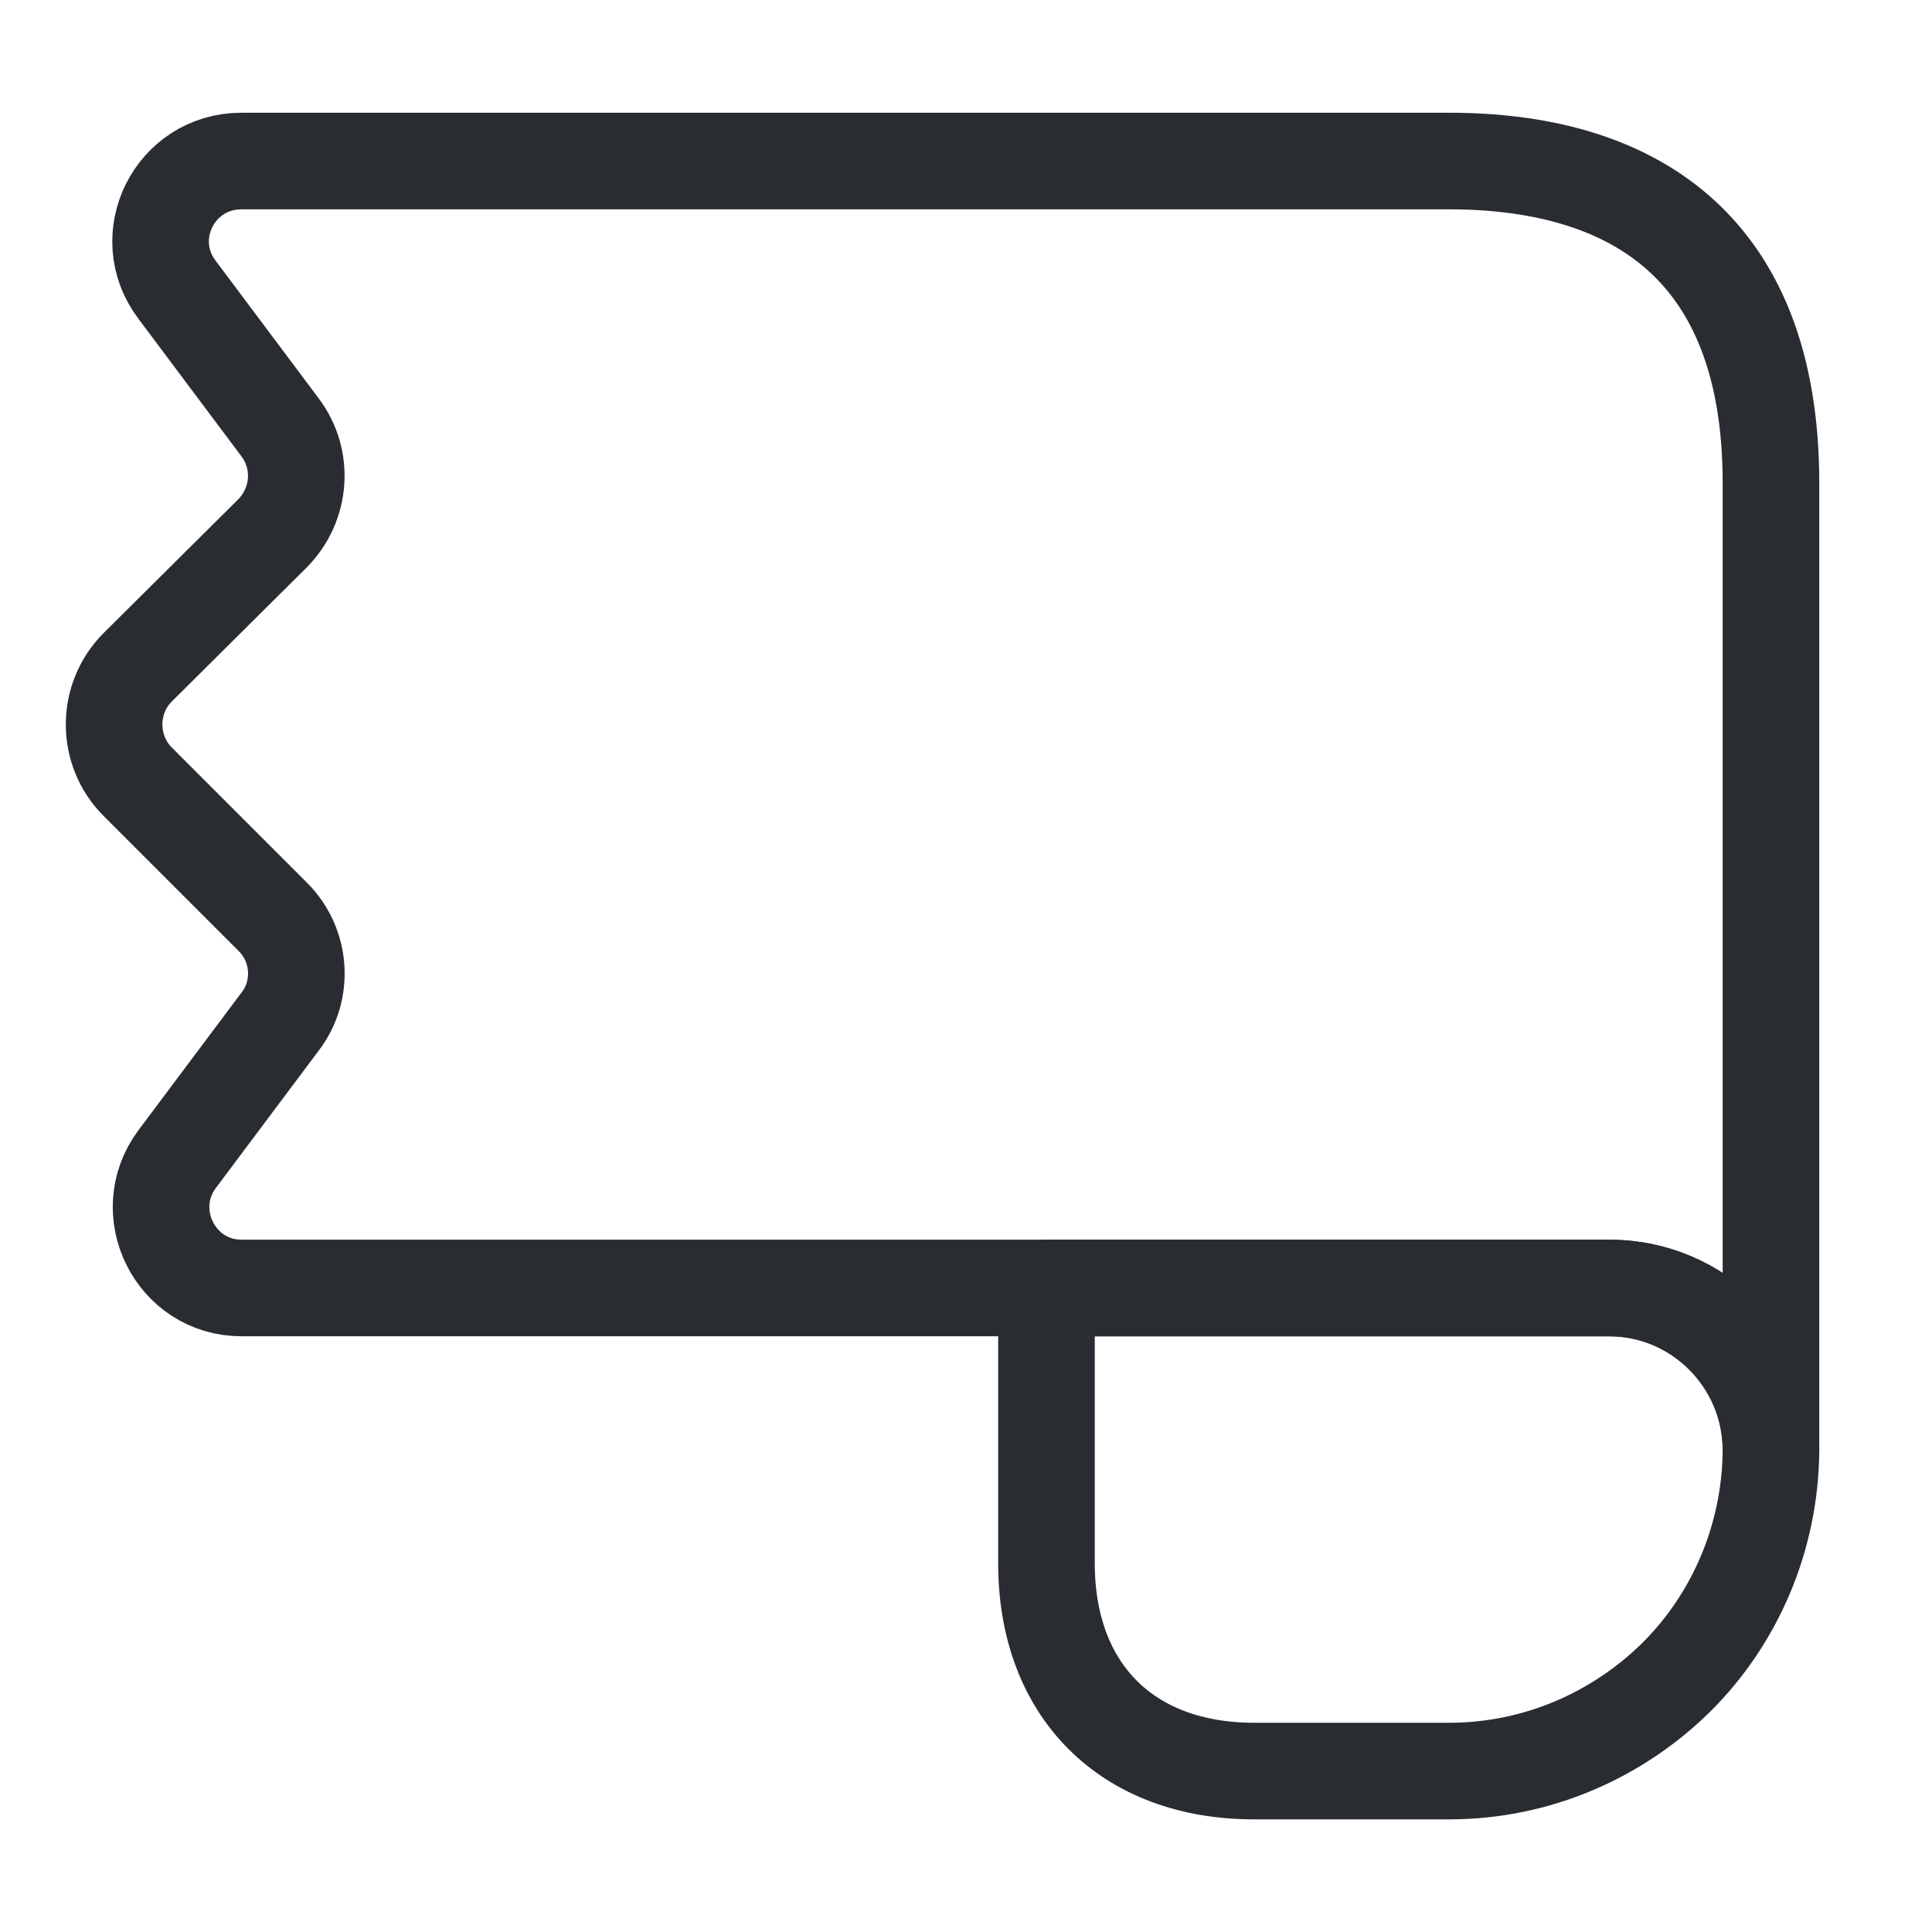 <svg width="20" height="20" viewBox="0 0 20 20" fill="none" xmlns="http://www.w3.org/2000/svg">
<path d="M15 18.334L12.983 18.334C11.667 18.334 10.833 17.5 10.833 16.183L10.833 13.334L16.658 13.334C17.583 13.334 18.333 14.092 18.333 15.017C18.325 15.925 17.958 16.759 17.358 17.358C16.75 17.959 15.917 18.334 15 18.334Z" stroke="#292D32" stroke-miterlimit="10" stroke-linecap="round" stroke-linejoin="round"/>
<path d="M14.167 1.667L2.5 1.667C1.808 1.667 1.417 2.45 1.833 3L2.9 4.425C3.15 4.758 3.117 5.225 2.817 5.525L1.425 6.908C1.1 7.233 1.1 7.767 1.425 8.092L2.825 9.492C3.117 9.783 3.15 10.25 2.9 10.575L1.833 12C1.425 12.55 1.817 13.333 2.5 13.333L16.667 13.333C17.583 13.333 18.333 14.083 18.333 15L18.333 5.833L18.333 5C18.333 2.5 16.842 1.667 15 1.667L14.167 1.667Z" stroke="#292D32" stroke-miterlimit="10" stroke-linecap="round" stroke-linejoin="round"/>
</svg>
